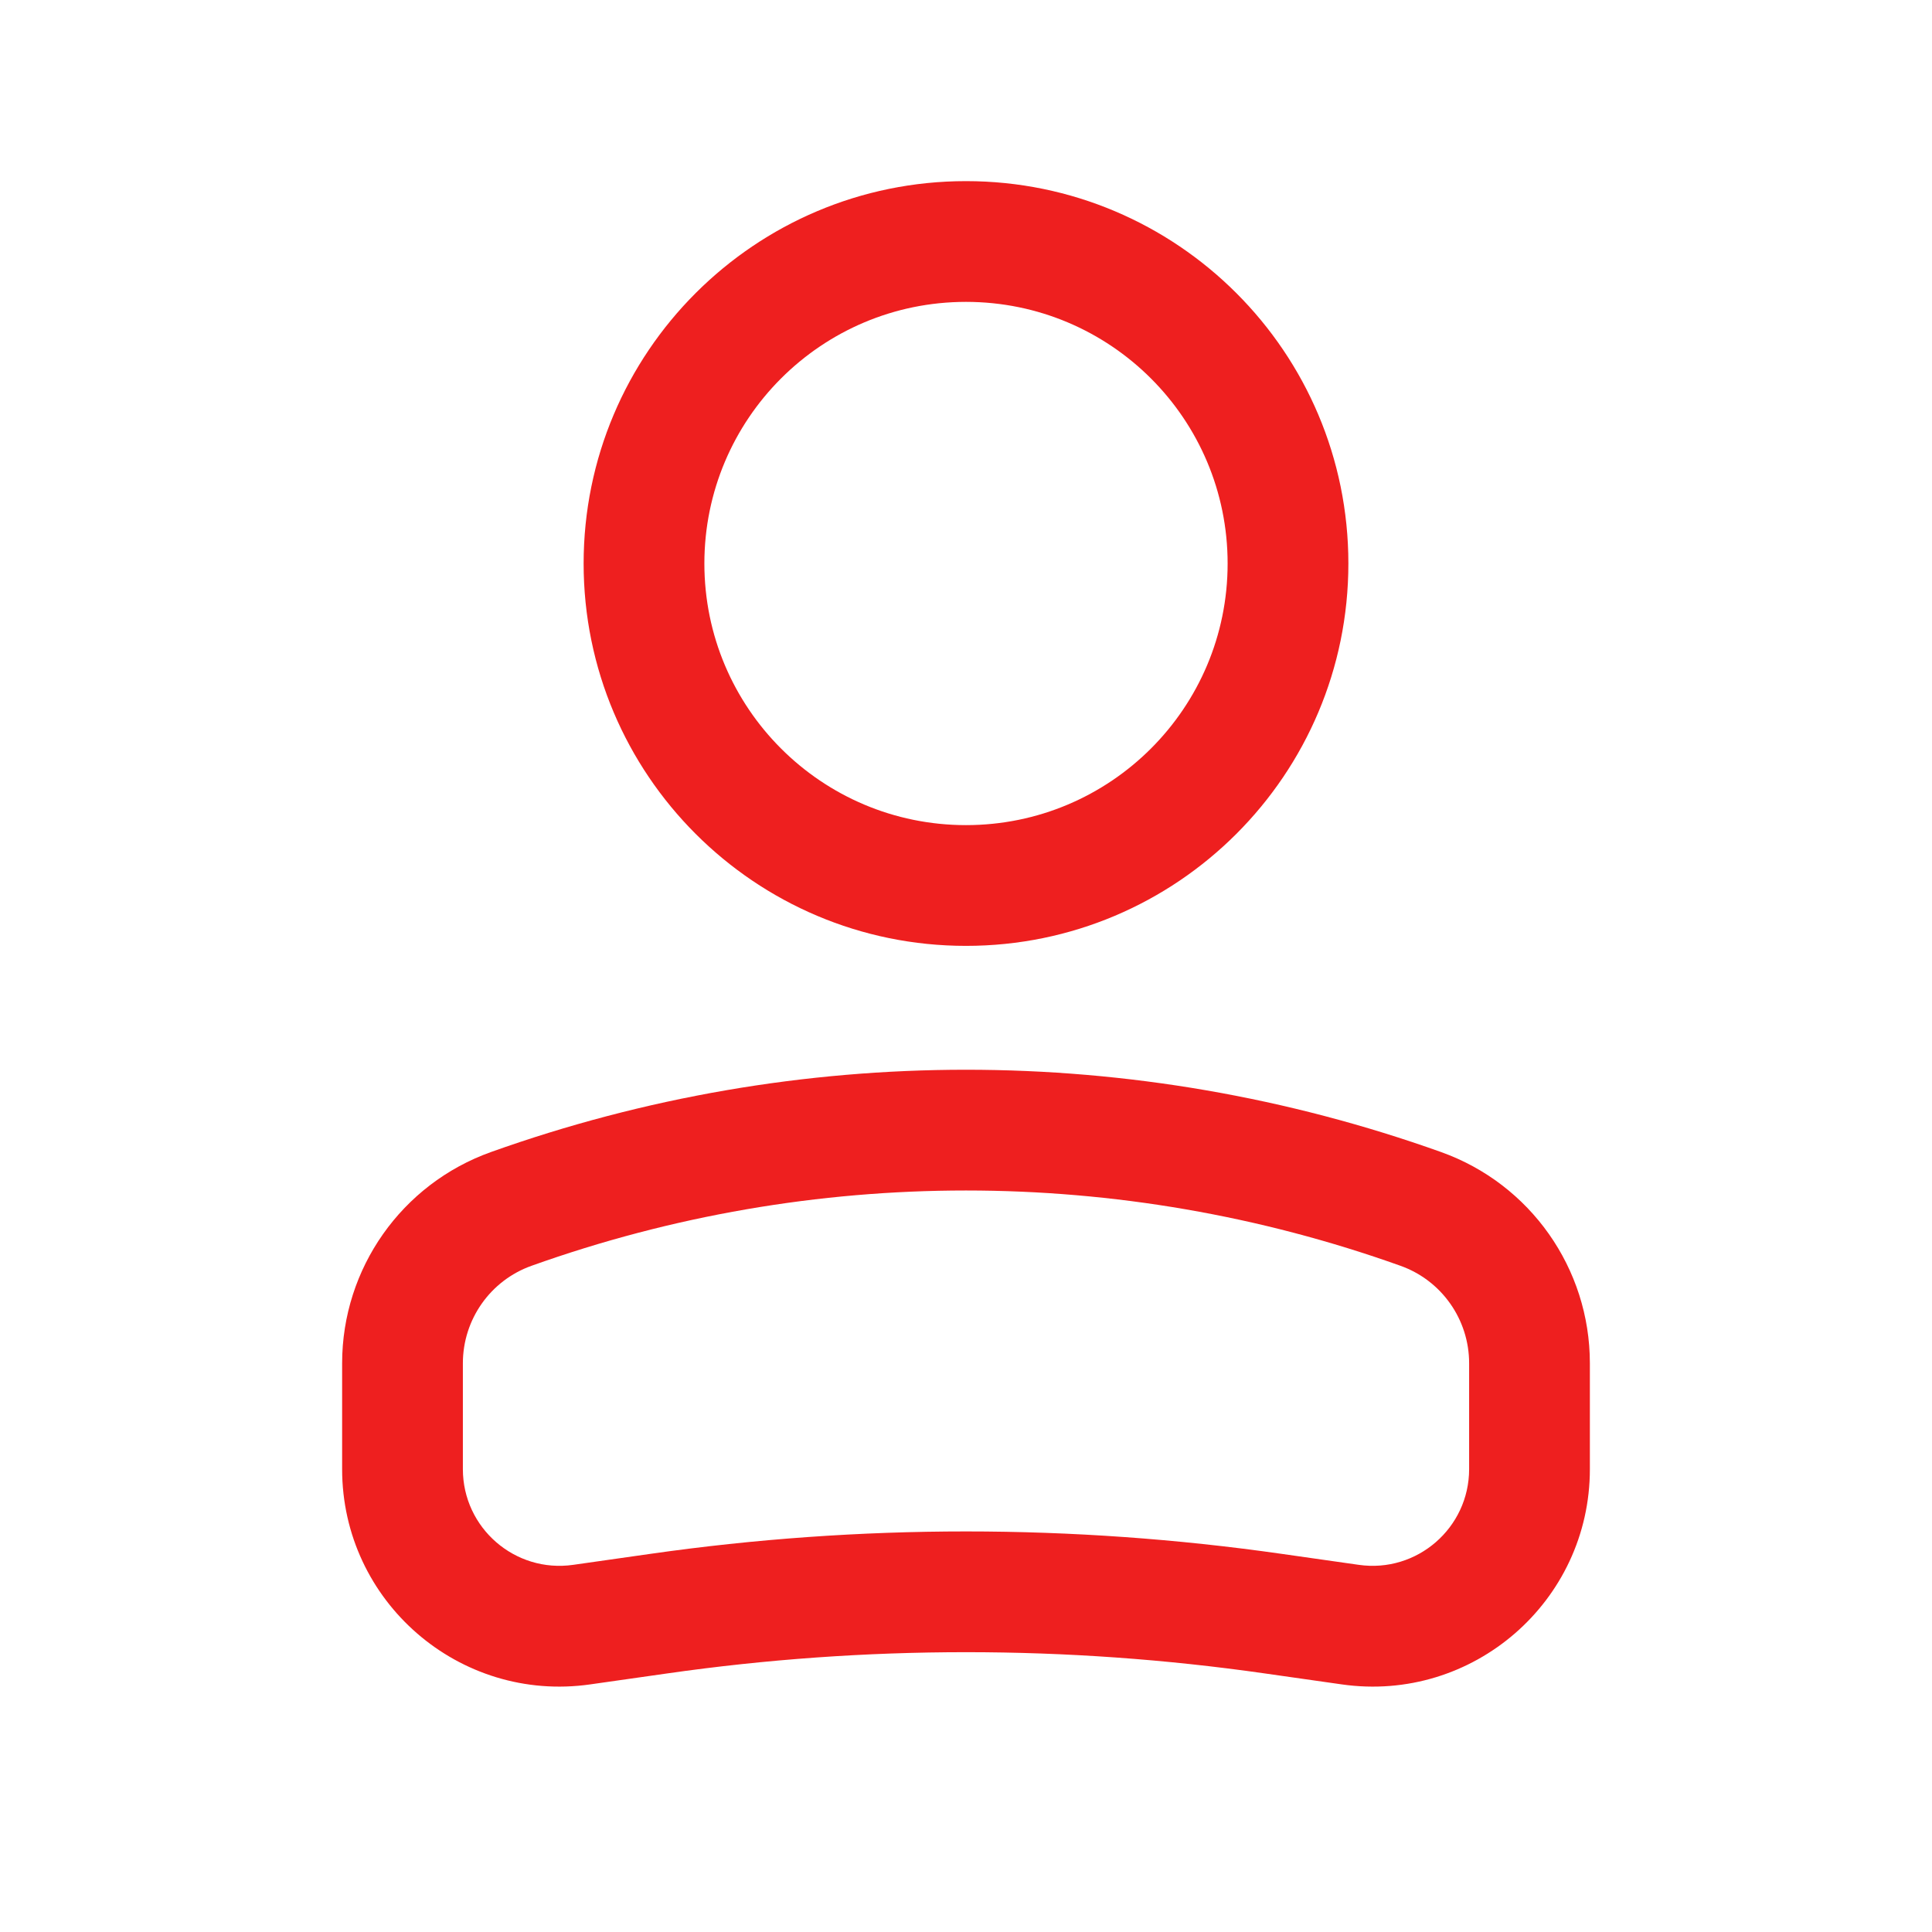 <svg width="24" height="24" viewBox="0 0 24 24" fill="none" xmlns="http://www.w3.org/2000/svg">
<path fill-rule="evenodd" clip-rule="evenodd" d="M12 3.75C13.795 3.75 15.25 5.205 15.25 7C15.25 8.795 13.795 10.25 12 10.25C10.205 10.25 8.75 8.795 8.75 7C8.75 5.205 10.205 3.75 12 3.75ZM16.75 7C16.75 4.377 14.623 2.25 12 2.25C9.377 2.25 7.25 4.377 7.25 7C7.25 9.623 9.377 11.75 12 11.75C14.623 11.75 16.75 9.623 16.75 7Z" fill="#EE1F1F"/>
<path fill-rule="evenodd" clip-rule="evenodd" d="M17.397 15.724C13.907 14.477 10.093 14.477 6.603 15.724C6.092 15.906 5.75 16.391 5.75 16.935V18.25C5.75 18.981 6.397 19.543 7.121 19.439L8.076 19.303C10.679 18.931 13.321 18.931 15.924 19.303L16.879 19.439C17.602 19.543 18.25 18.981 18.25 18.25V16.935C18.25 16.391 17.908 15.906 17.397 15.724ZM6.099 14.311C9.915 12.948 14.085 12.948 17.901 14.311C19.01 14.707 19.75 15.757 19.75 16.935V18.25C19.75 19.894 18.294 21.157 16.667 20.924L15.712 20.788C13.25 20.436 10.75 20.436 8.288 20.788L7.333 20.924C5.706 21.157 4.25 19.894 4.25 18.25V16.935C4.25 15.757 4.99 14.707 6.099 14.311Z" fill="#EE1F1F"/>
</svg>
